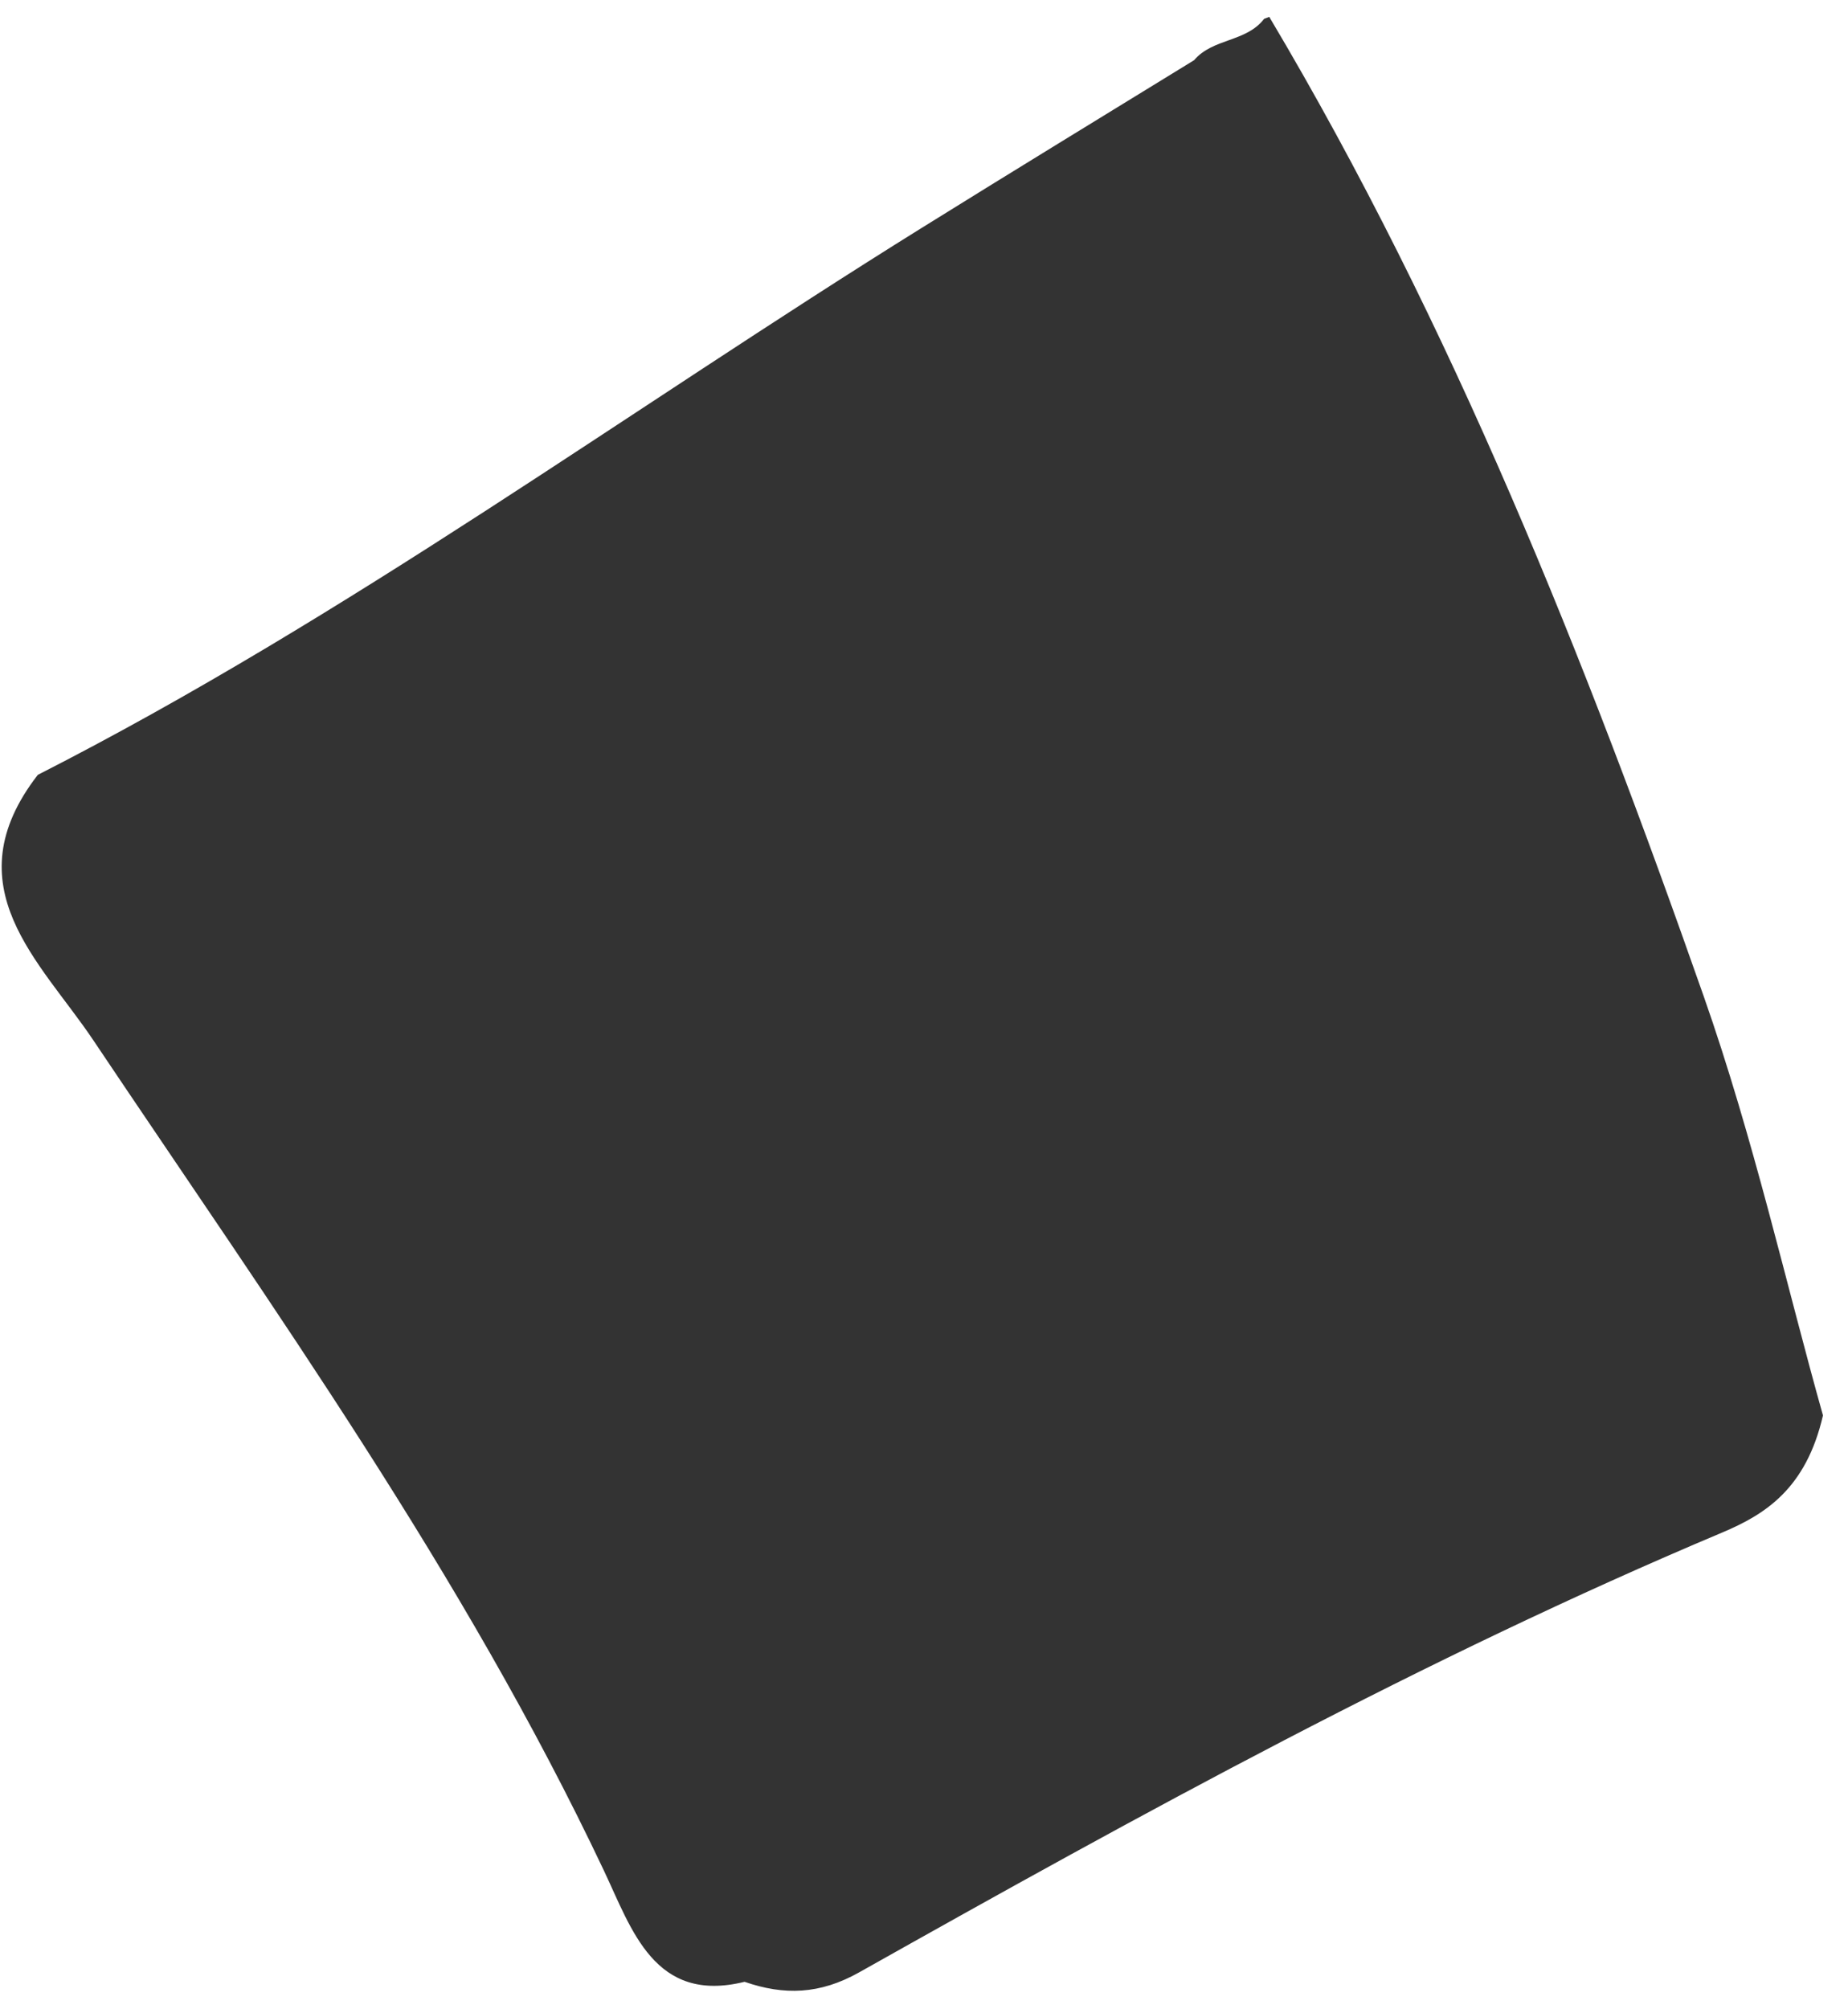 <svg xmlns="http://www.w3.org/2000/svg" width="46" height="50" viewBox="0 0 46 50" fill="none"><path d="M31.595 0.421C36.154 8.083 39.449 16.362 42.405 24.782C43.649 28.321 44.476 32.023 45.377 35.222C44.956 37.045 43.942 37.685 42.862 38.139C35.452 41.257 28.401 45.137 21.384 49.082C20.406 49.632 19.516 49.657 18.534 49.316C16.287 49.871 15.726 48.012 15.031 46.546C11.537 39.163 6.822 32.598 2.321 25.883C1.011 23.927 -1.212 22.064 0.941 19.282C8.632 15.365 15.62 10.226 22.945 5.67C25.199 4.268 27.461 2.887 29.723 1.498C30.191 0.947 31.017 1.053 31.466 0.469L31.591 0.421H31.595Z" fill="#333333"></path></svg>